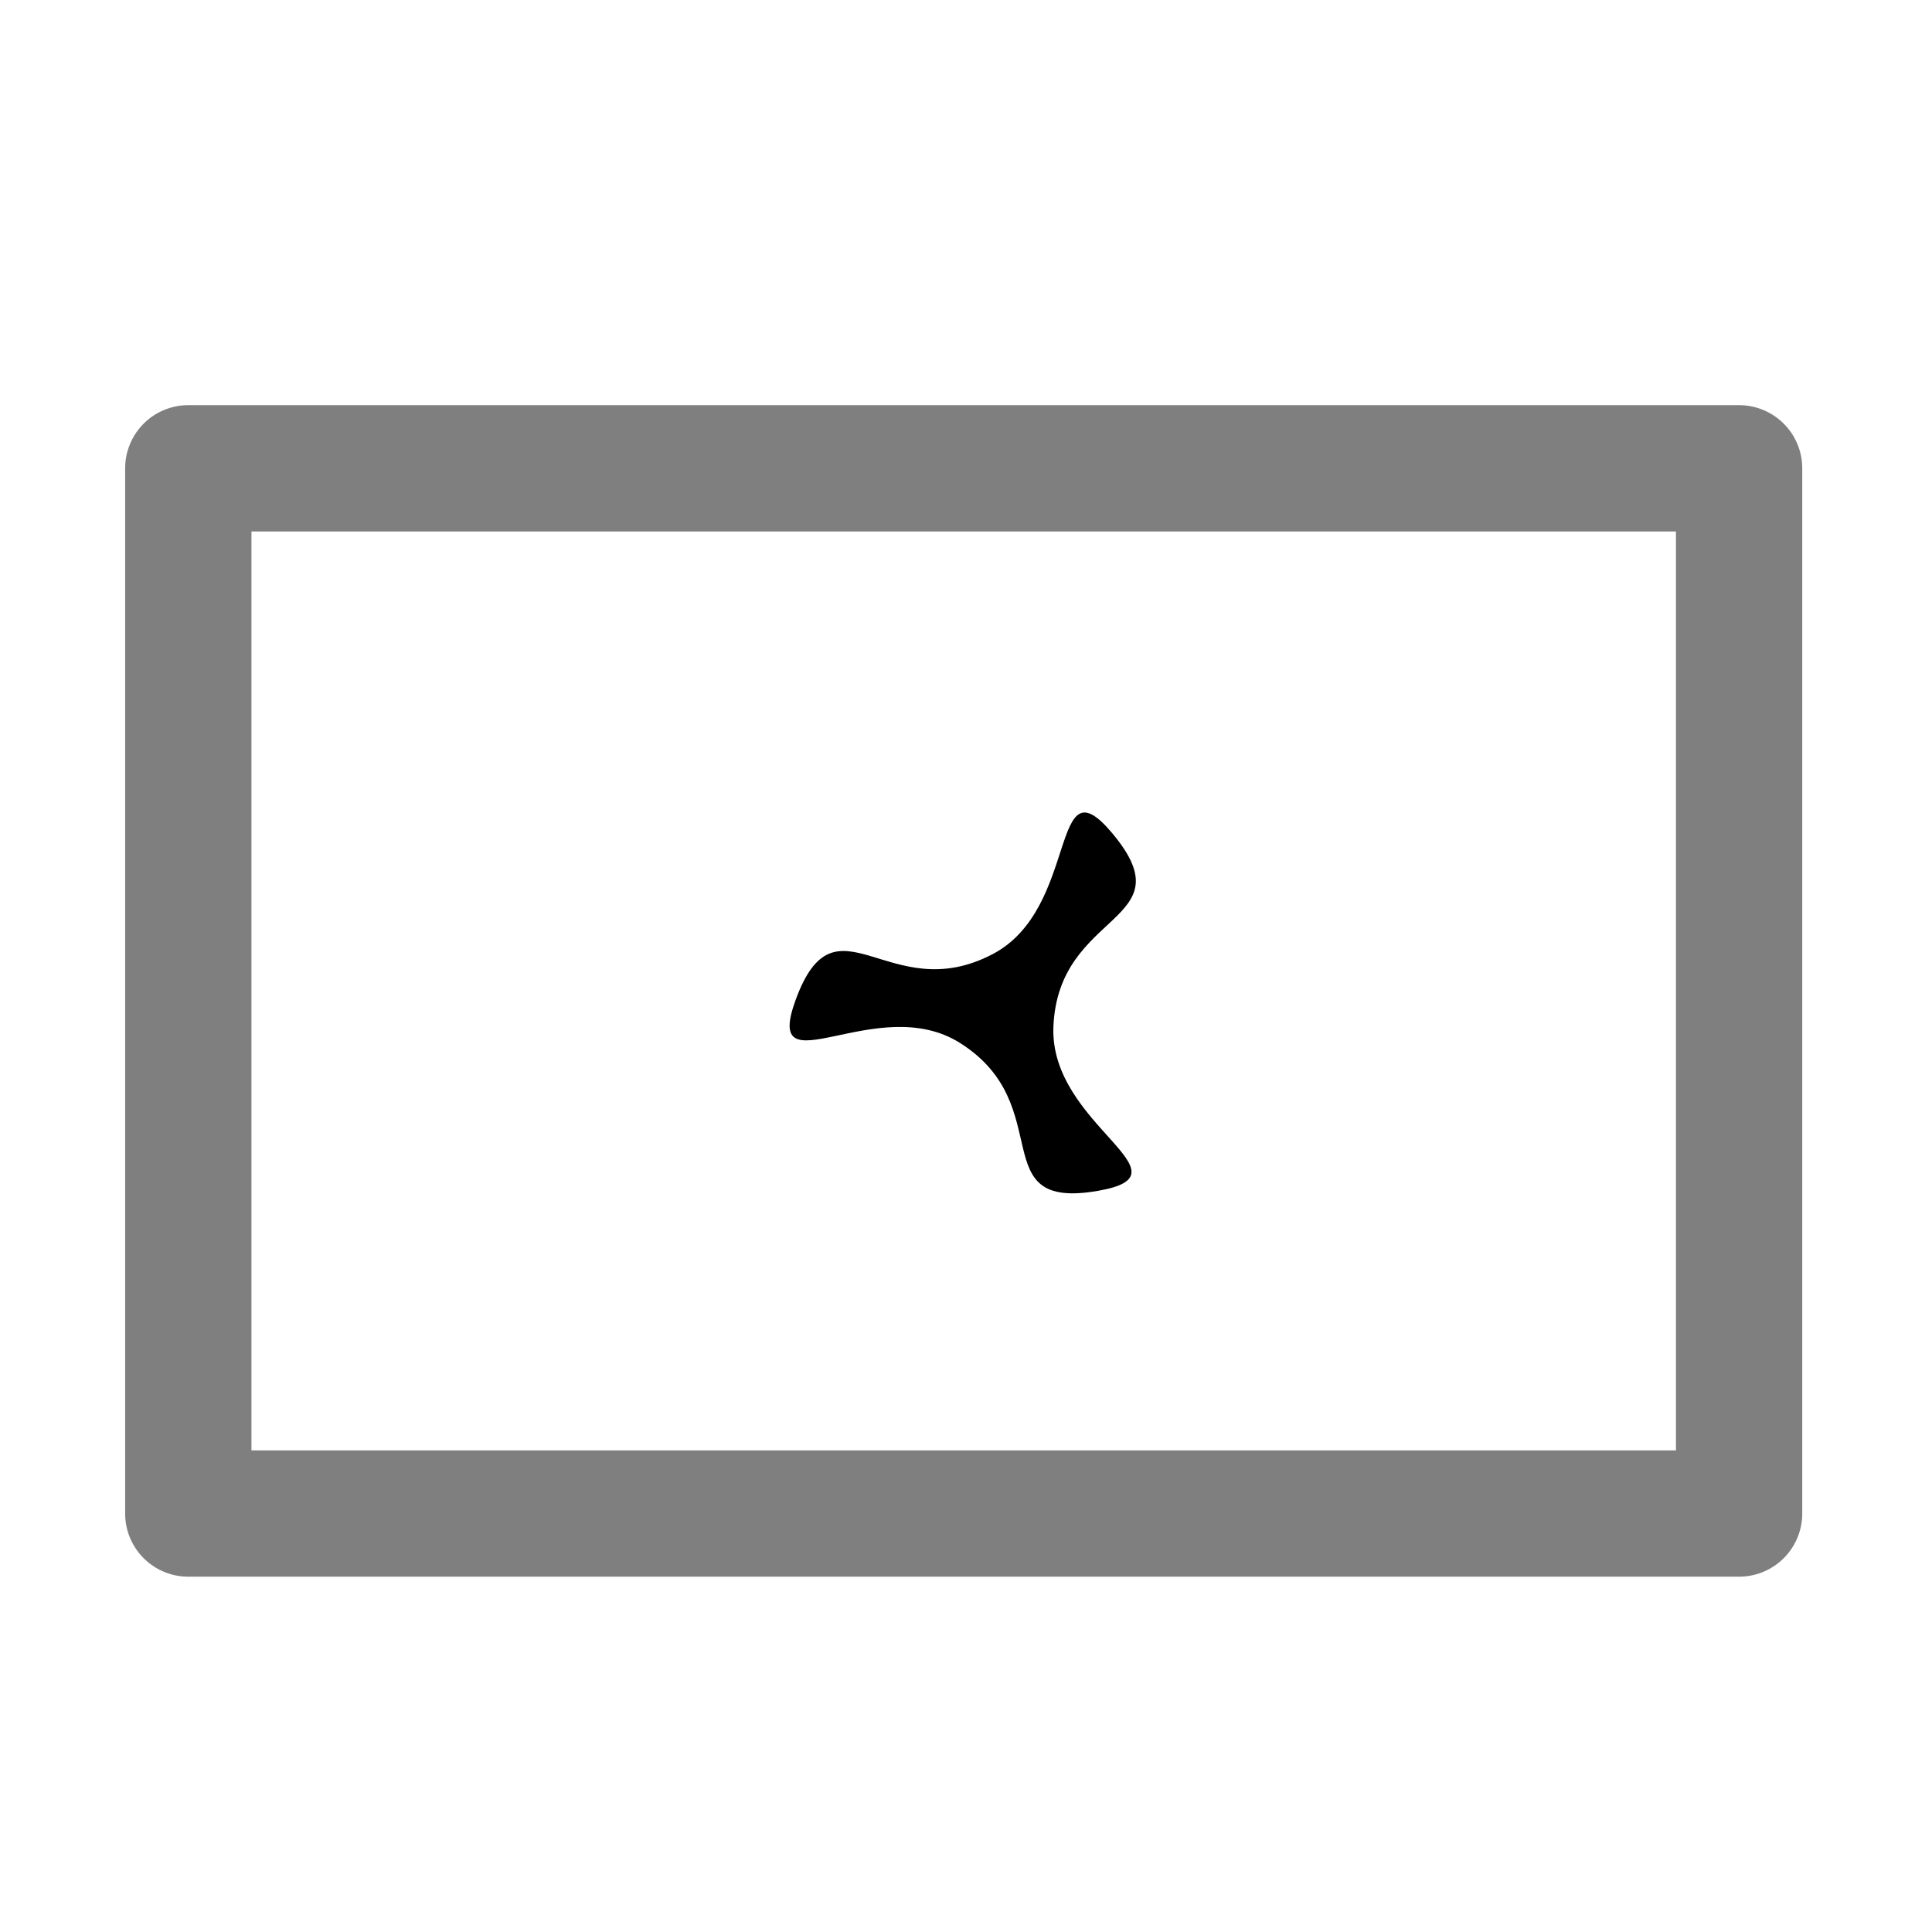 <?xml version="1.0" encoding="UTF-8"?>
<!-- Created with Inkscape (http://www.inkscape.org/) -->
<svg width="1e3" height="1e3" version="1.1" viewBox="0 0 1e3 1e3" xmlns="http://www.w3.org/2000/svg" xmlns:cc="http://creativecommons.org/ns#" xmlns:dc="http://purl.org/dc/elements/1.1/" xmlns:rdf="http://www.w3.org/1999/02/22-rdf-syntax-ns#">
 <path transform="rotate(90)" d="m242.4-932.84a32.687 32.687 0 0 0-32.684 32.684v802.69a32.687 32.687 0 0 0 32.684 32.686h541a32.687 32.687 0 0 0 32.684-32.686v-802.69a32.687 32.687 0 0 0-32.684-32.684zm32.684 65.367h475.63v737.32h-475.63z" color="#000000" opacity=".5" stroke-linejoin="round" style="-inkscape-stroke:none;paint-order:stroke fill markers"/>
 <path transform="matrix(1.486 -1.232 1.232 1.486 -247.06 349.52)" d="m301.1 304.72c0.107 31.445-24.252 6.433-45.277 29.814-17.679 19.66 4.086 54.642-18.857 41.5-27.286-15.629 6.555-24.219-3.181-54.118-8.187-25.141-49.364-23.782-26.512-37.08 27.178-15.815 17.697 17.786 48.458 24.304 25.866 5.481 45.278-30.859 45.368-4.419z" style="paint-order:stroke fill markers"/>
</svg>
